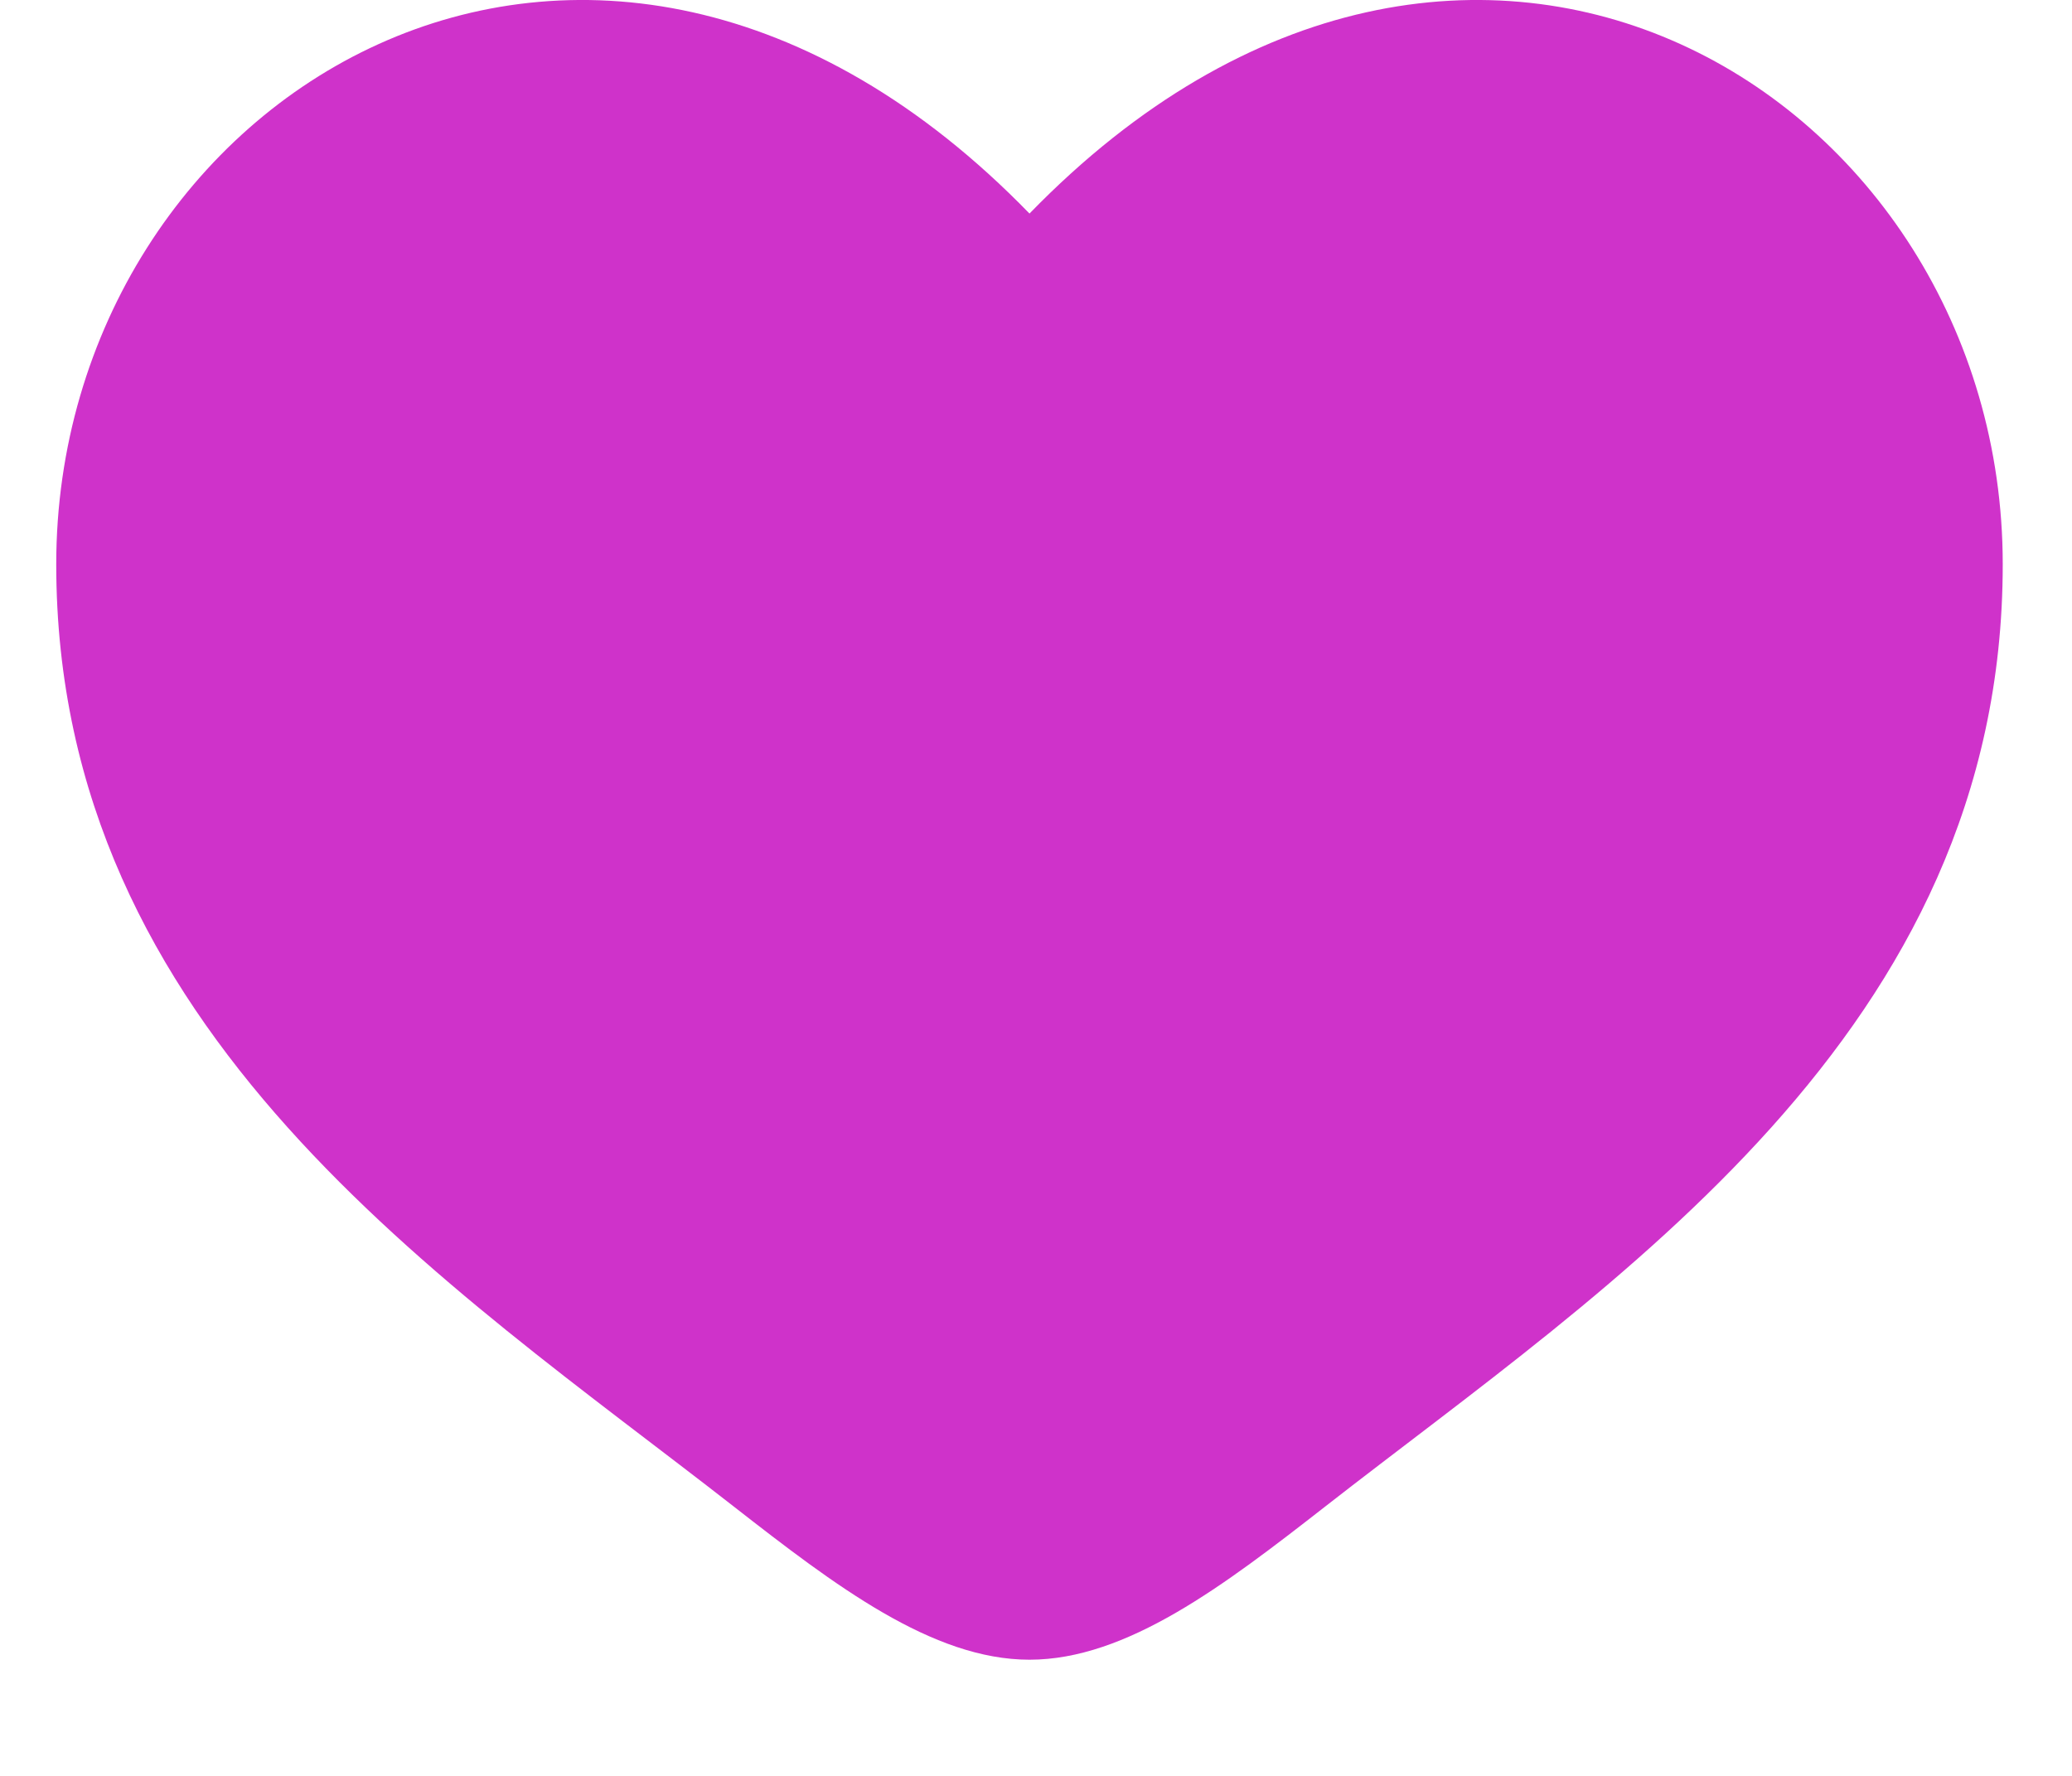 <svg width="14" height="12" viewBox="0 0 14 12" fill="none" xmlns="http://www.w3.org/2000/svg">
<path d="M0.38 3.813C0.38 6.981 3.023 8.669 4.958 10.18C5.641 10.713 6.299 11.215 6.956 11.215C7.614 11.215 8.271 10.713 8.954 10.18C10.889 8.669 13.532 6.981 13.532 3.813C13.532 0.644 9.915 -1.602 6.956 1.443C3.997 -1.602 0.38 0.644 0.38 3.813Z" fill="#CF32CA"/>
</svg>
